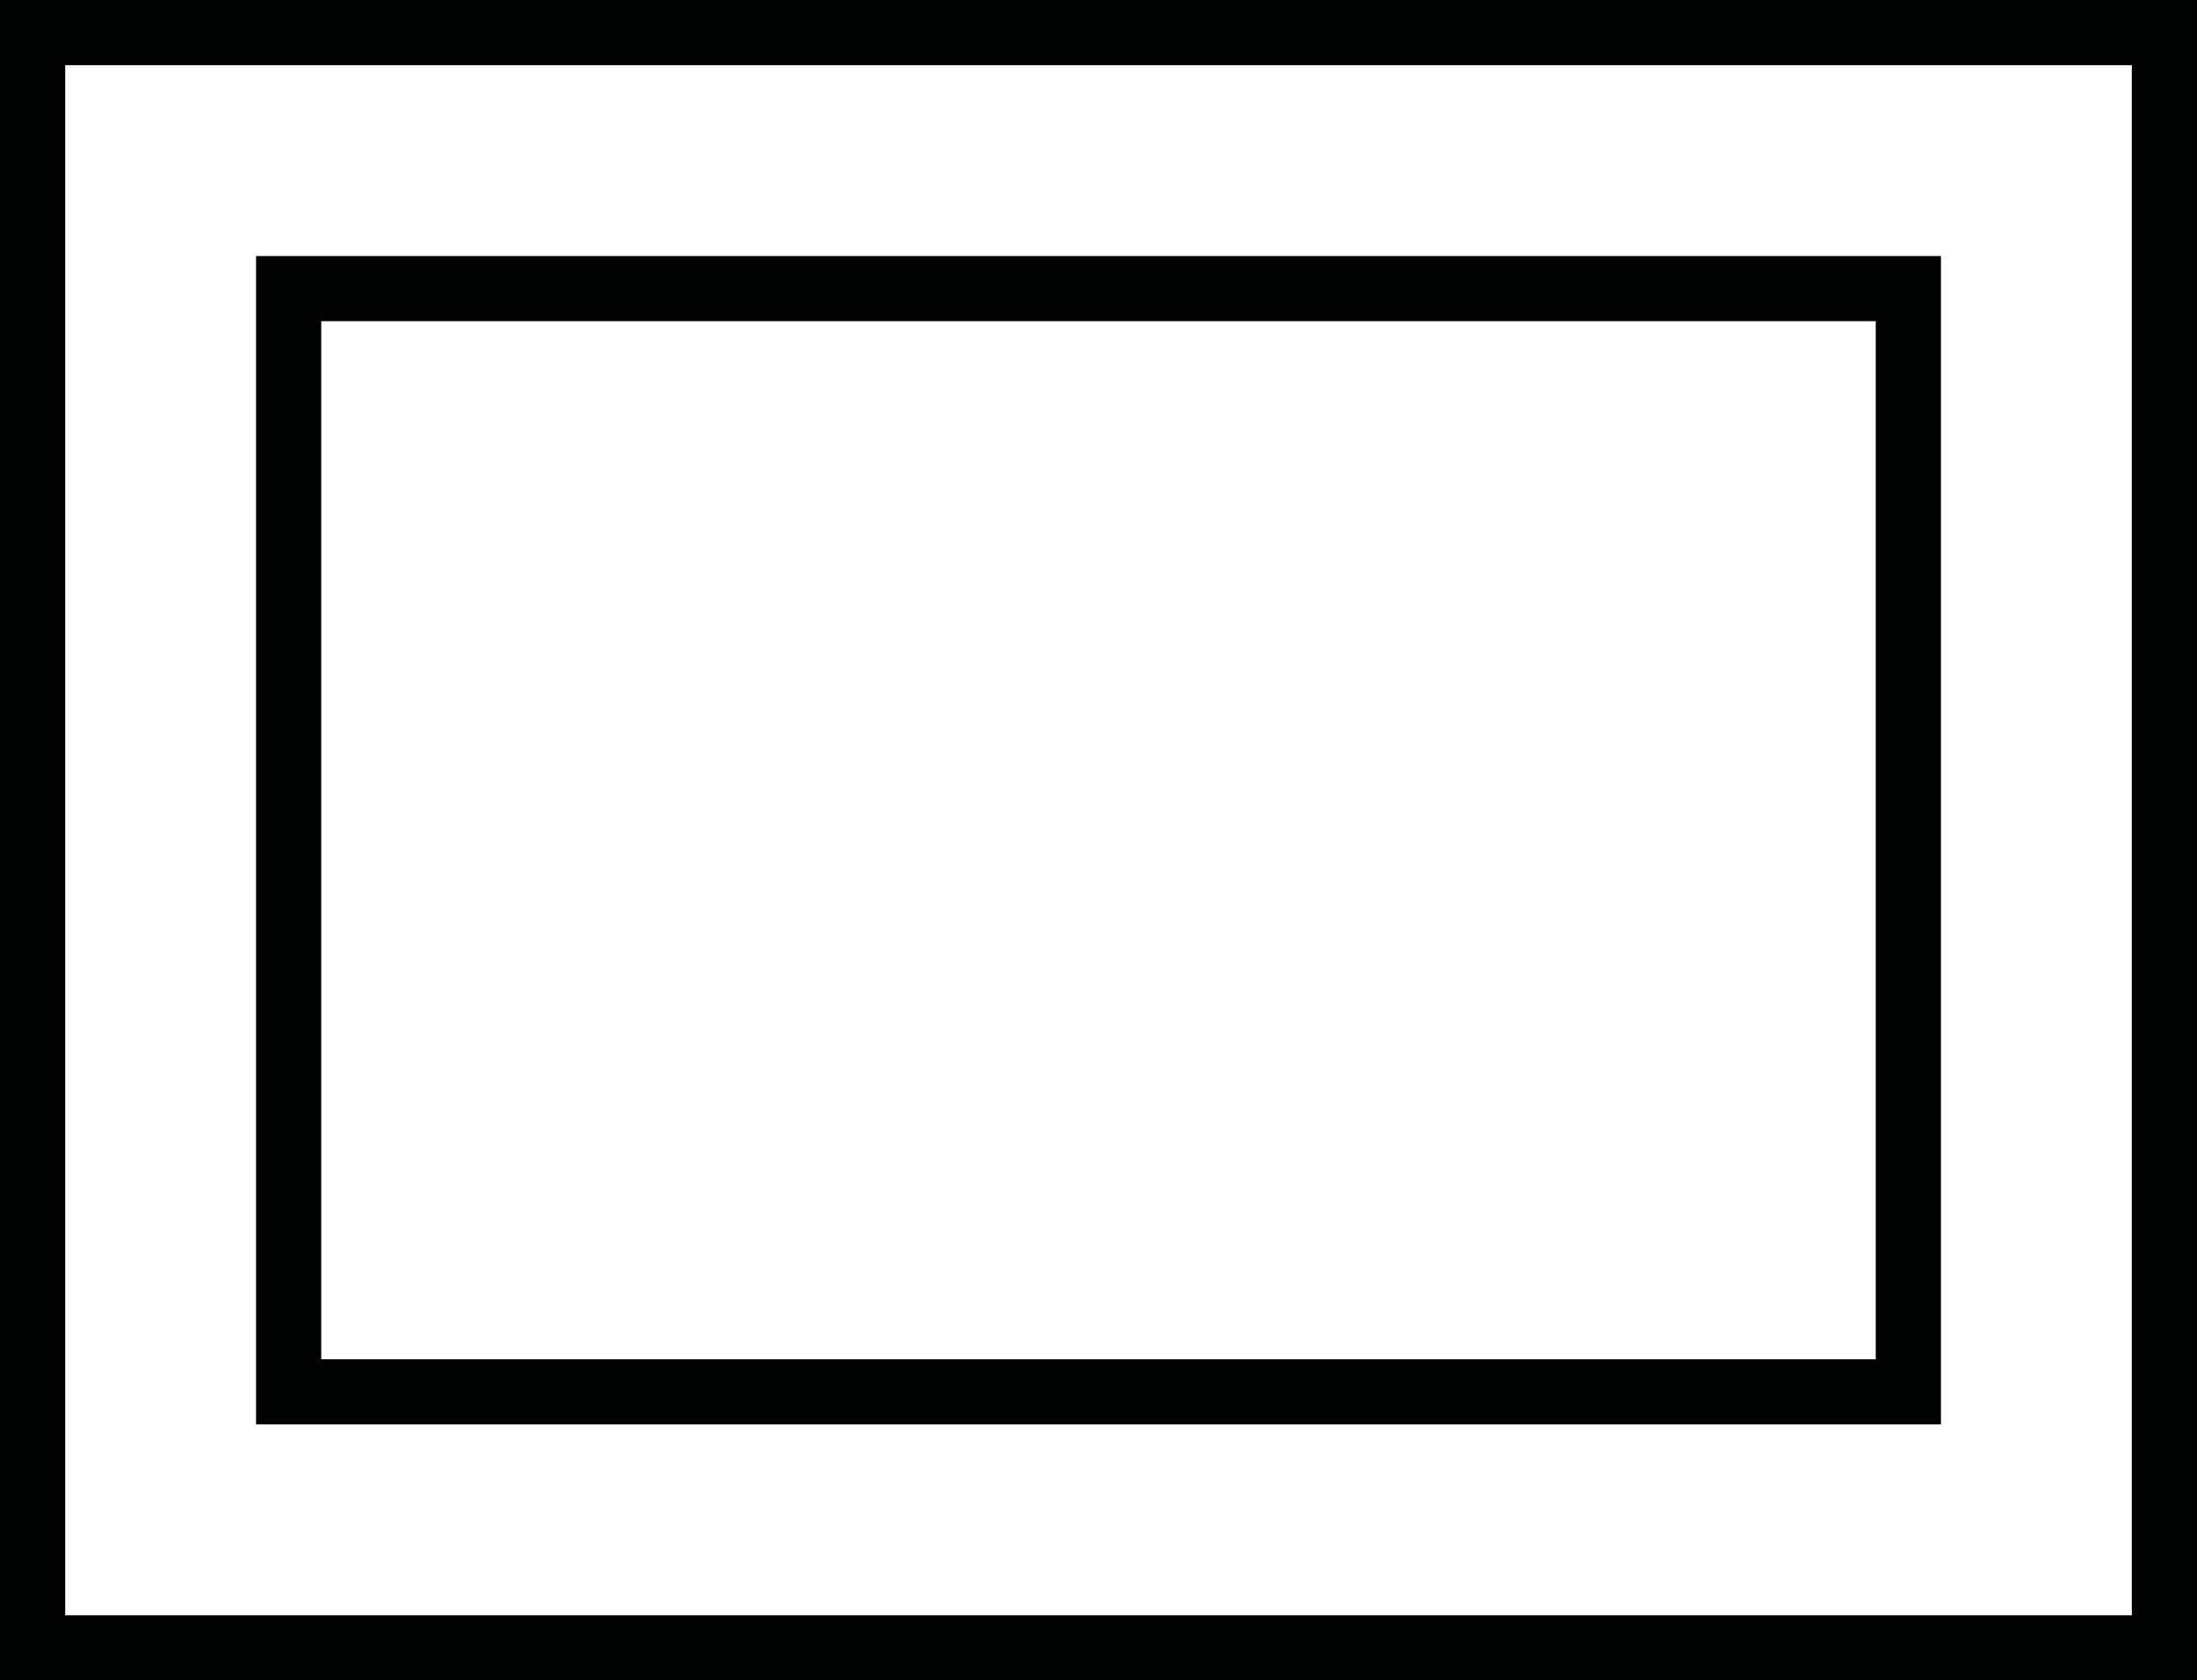<?xml version="1.0" encoding="utf-8"?>
<!-- Generator: Adobe Illustrator 16.0.0, SVG Export Plug-In . SVG Version: 6.00 Build 0)  -->
<!DOCTYPE svg PUBLIC "-//W3C//DTD SVG 1.1//EN" "http://www.w3.org/Graphics/SVG/1.1/DTD/svg11.dtd">
<svg version="1.1" id="Layer_1" xmlns="http://www.w3.org/2000/svg" xmlns:xlink="http://www.w3.org/1999/xlink" x="0px" y="0px"
	 width="471.9px" height="361px" viewBox="0 0 471.9 361" enable-background="new 0 0 471.9 361" xml:space="preserve">
<path fill="none" stroke="#010202" stroke-width="14" stroke-miterlimit="10" d="M7,7v347h457.9V7H7z M409.9,299H62V62h347.9V299z"
	/>
</svg>
